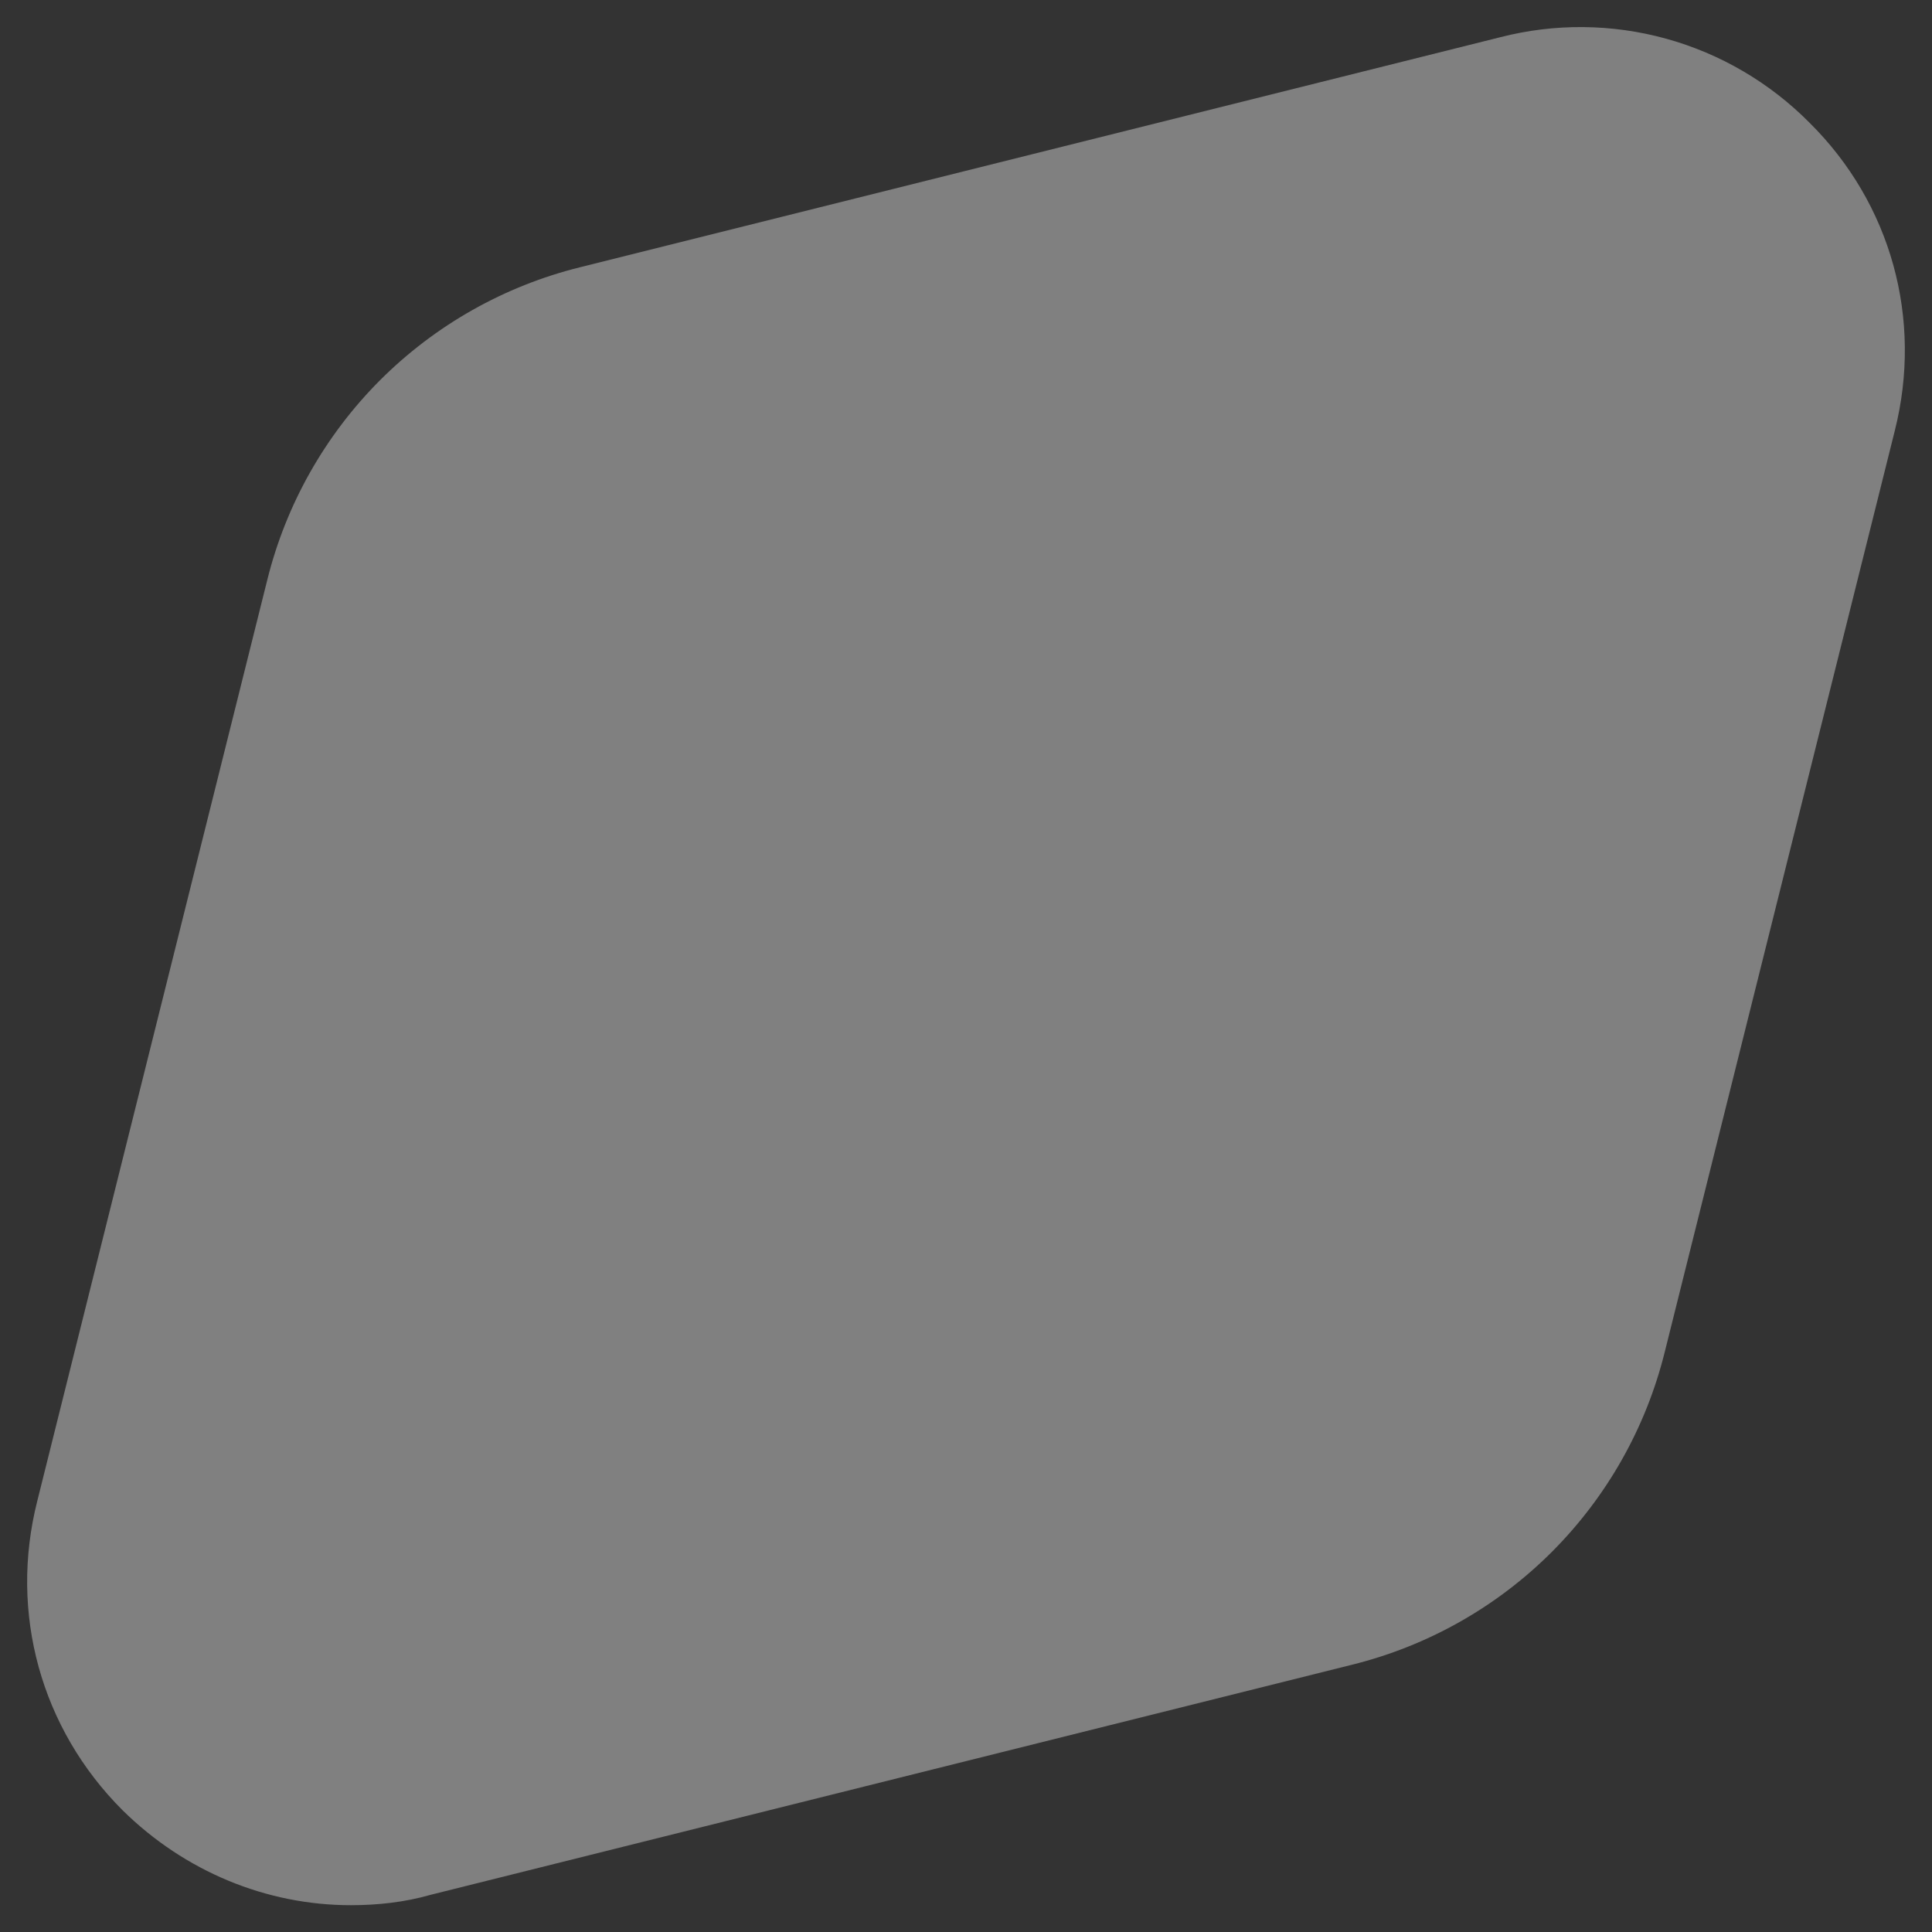 <?xml version="1.0" encoding="UTF-8" standalone="no"?><svg width='24' height='24' viewBox='0 0 24 24' fill='none' xmlns='http://www.w3.org/2000/svg'>
<rect x="0" y="0" width="24" height="24" fill="#333333" stroke="none"/>
<path opacity='0.4' d='M22.477 1.523C21.985 1.027 21.372 0.667 20.699 0.481C20.026 0.295 19.315 0.288 18.638 0.462L7.205 3.32C6.265 3.553 5.407 4.038 4.722 4.722C4.038 5.407 3.553 6.265 3.32 7.205L0.462 18.65C0.112 20.038 0.508 21.474 1.523 22.488C2.293 23.247 3.308 23.667 4.358 23.667C4.685 23.667 5.023 23.632 5.35 23.538L16.795 20.68C17.735 20.447 18.593 19.963 19.278 19.278C19.962 18.593 20.447 17.735 20.68 16.795L23.538 5.35C23.888 3.962 23.492 2.527 22.477 1.523Z' fill='#F3F3F3'/>
</svg>
